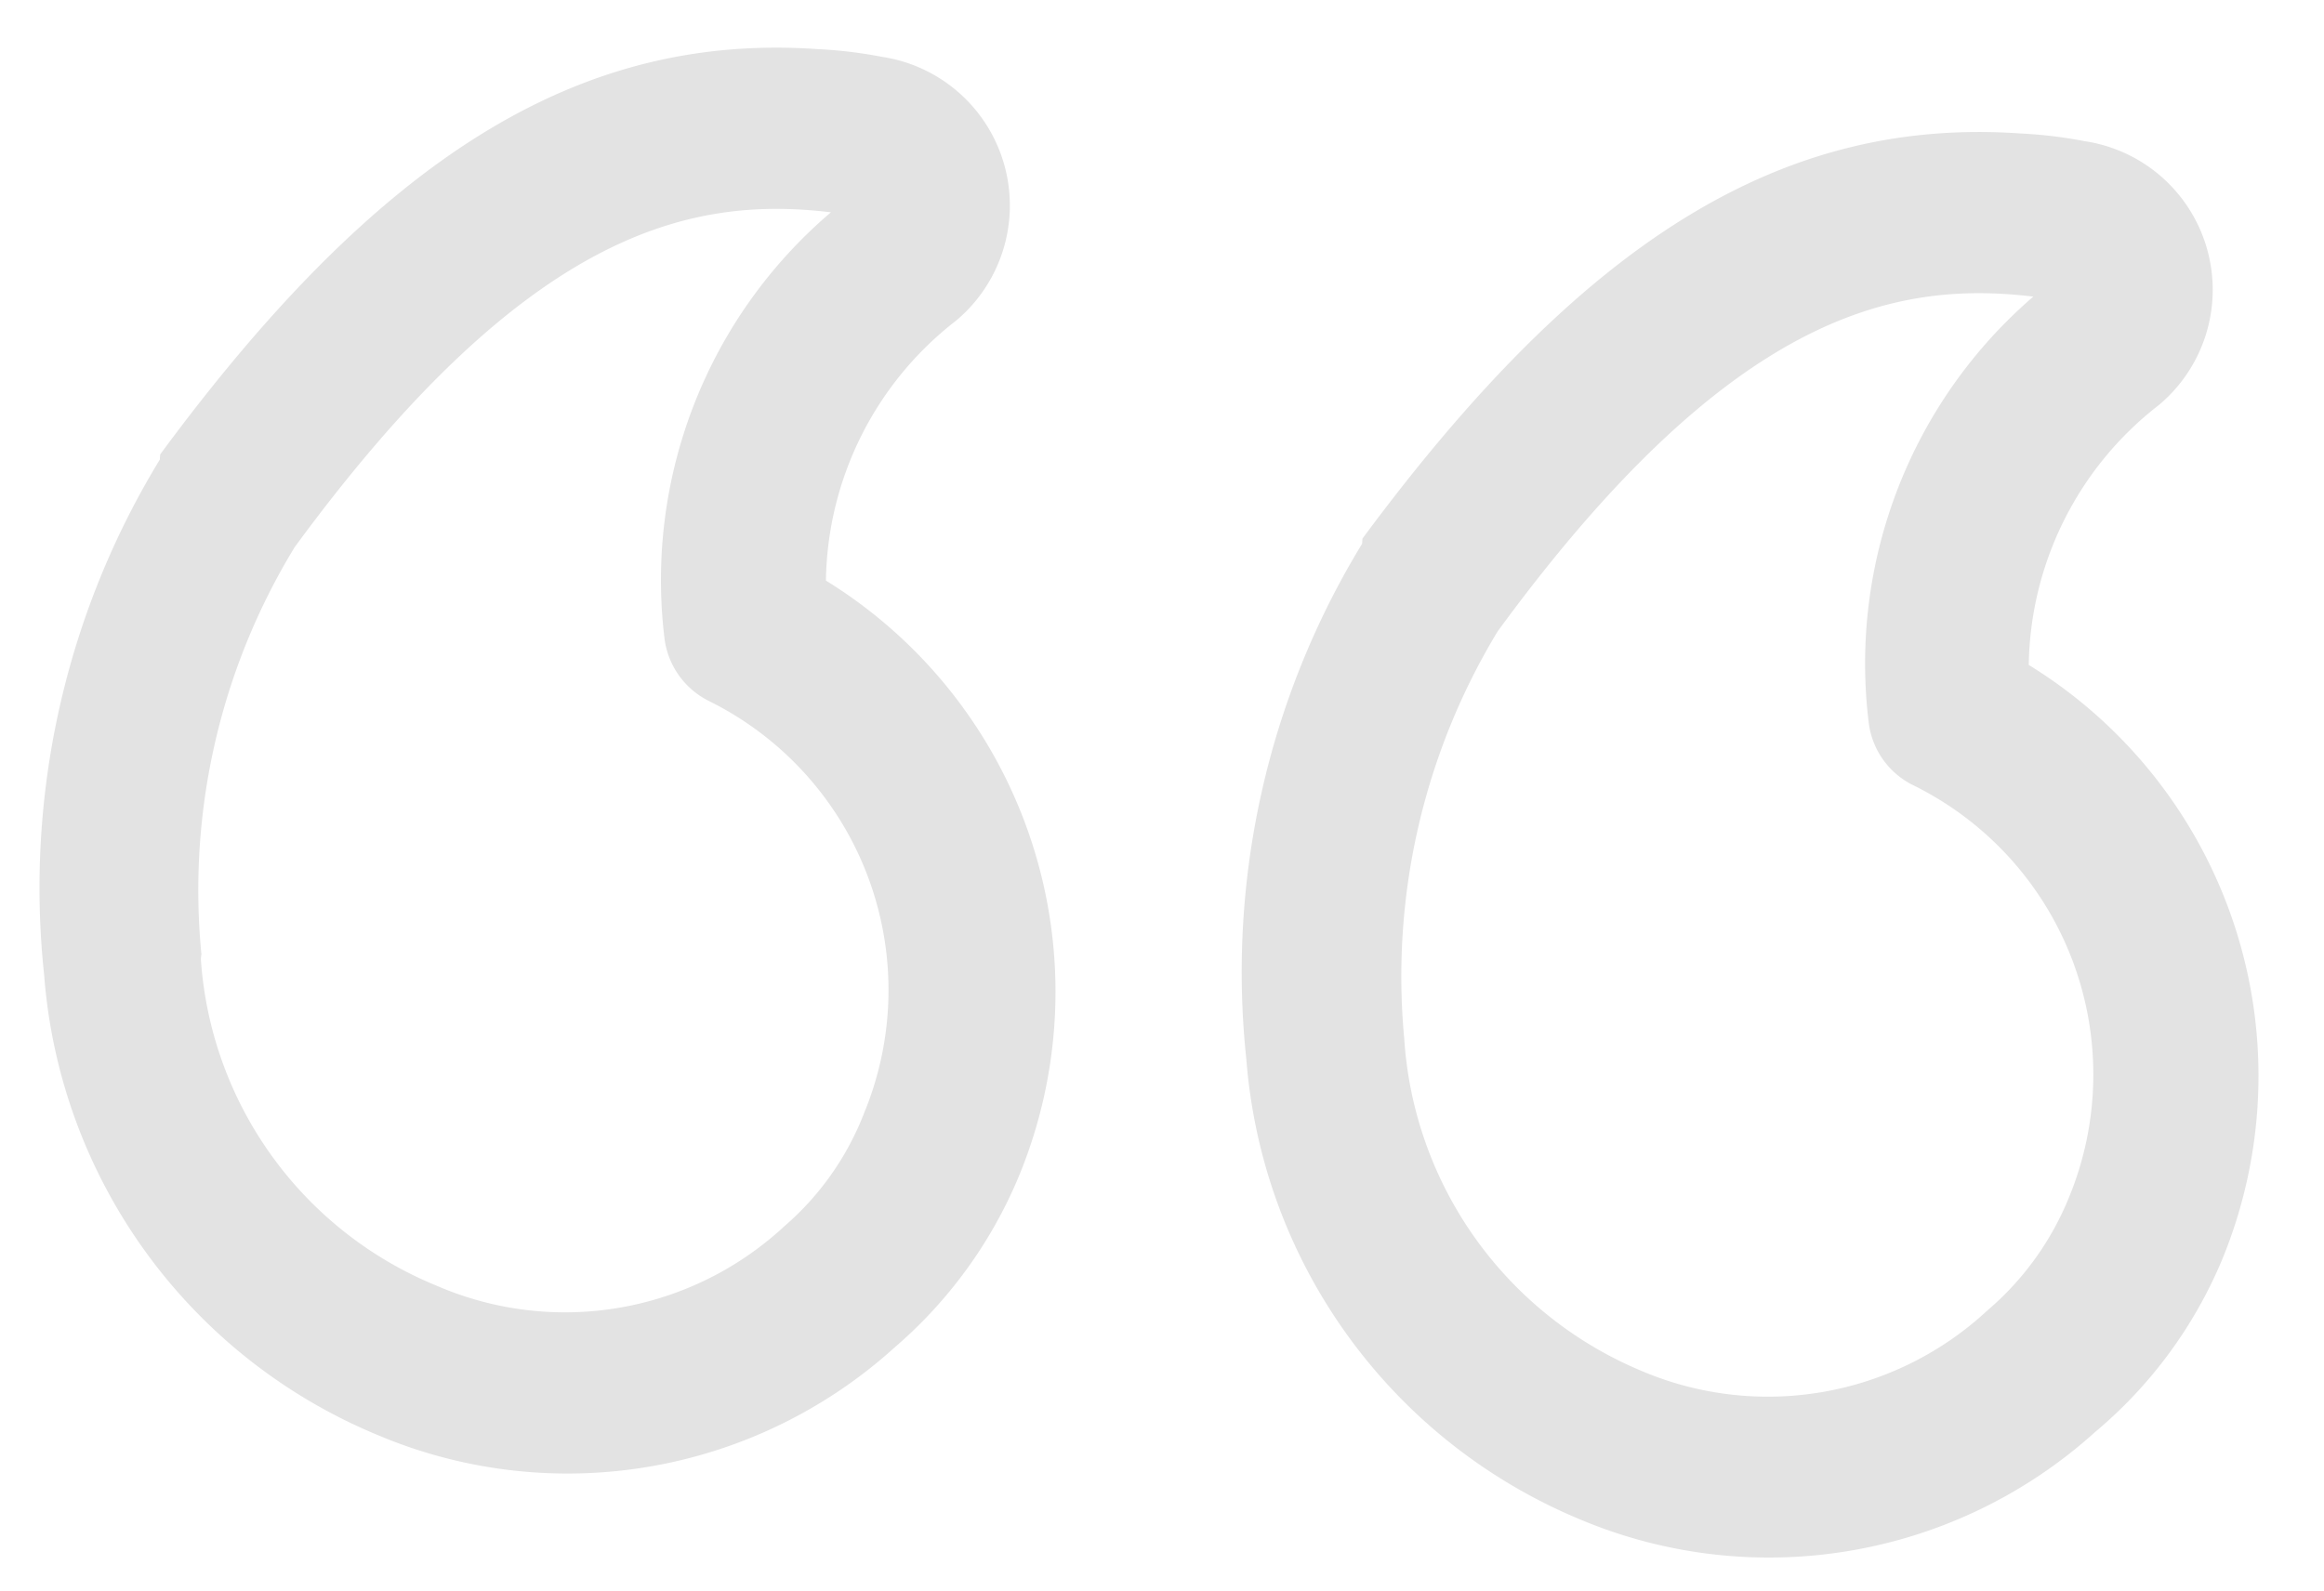 <svg xmlns="http://www.w3.org/2000/svg" width="124.715" height="85.401" viewBox="0 0 124.715 85.401">
  <path id="_1b55d1da0d38119e0249b30993913d63" data-name="1b55d1da0d38119e0249b30993913d63" d="M16.506,83.584a24.613,24.613,0,0,1-3.461-.173A8.063,8.063,0,0,1,8.1,69.569a17.961,17.961,0,0,0,5.987-14.4A25.886,25.886,0,0,1,1.521,24.025,24.225,24.225,0,0,1,7.647,14.37,26.094,26.094,0,0,1,34.918,7.76,29.174,29.174,0,0,1,54.471,31.12a44.124,44.124,0,0,1-4.257,28.032v.277C39.555,76.179,29.38,83.584,16.506,83.584ZM15.226,74.9c7.648.381,16.265-2.215,27.409-19.934A35.749,35.749,0,0,0,46.1,32.816,20.764,20.764,0,0,0,32.253,15.962a17.3,17.3,0,0,0-18.376,4.5,15.746,15.746,0,0,0-3.945,6.368,17.3,17.3,0,0,0,9.863,21.457,4.326,4.326,0,0,1,2.63,3.149,25.99,25.99,0,0,1-7.2,23.464ZM46.373,57.145Zm34.815,26.44a24.37,24.37,0,0,1-3.461-.173,8.064,8.064,0,0,1-4.949-13.843,17.961,17.961,0,0,0,5.987-14.4A25.921,25.921,0,0,1,66.2,24.025a24.536,24.536,0,0,1,6.022-9.655,26.128,26.128,0,0,1,27.34-6.61,29.1,29.1,0,0,1,19.553,23.36,44.124,44.124,0,0,1-4.257,28.032,2.039,2.039,0,0,1,0,.277C104.236,76.179,94.027,83.584,81.187,83.584ZM79.872,74.9c7.683.381,16.265-2.215,27.444-19.934a35.334,35.334,0,0,0,3.461-22.149,1.246,1.246,0,0,0,0-.346A20.418,20.418,0,0,0,96.934,15.962a17.3,17.3,0,0,0-18.376,4.5,15.3,15.3,0,0,0-3.841,6.368,17.3,17.3,0,0,0,9.863,21.457,4.361,4.361,0,0,1,2.6,3.149,25.921,25.921,0,0,1-7.3,23.464Zm31.147-17.754Z" transform="matrix(-0.998, -0.07, 0.07, -0.998, 119.068, 91.738)" fill="#e3e3e3"/>
</svg>
